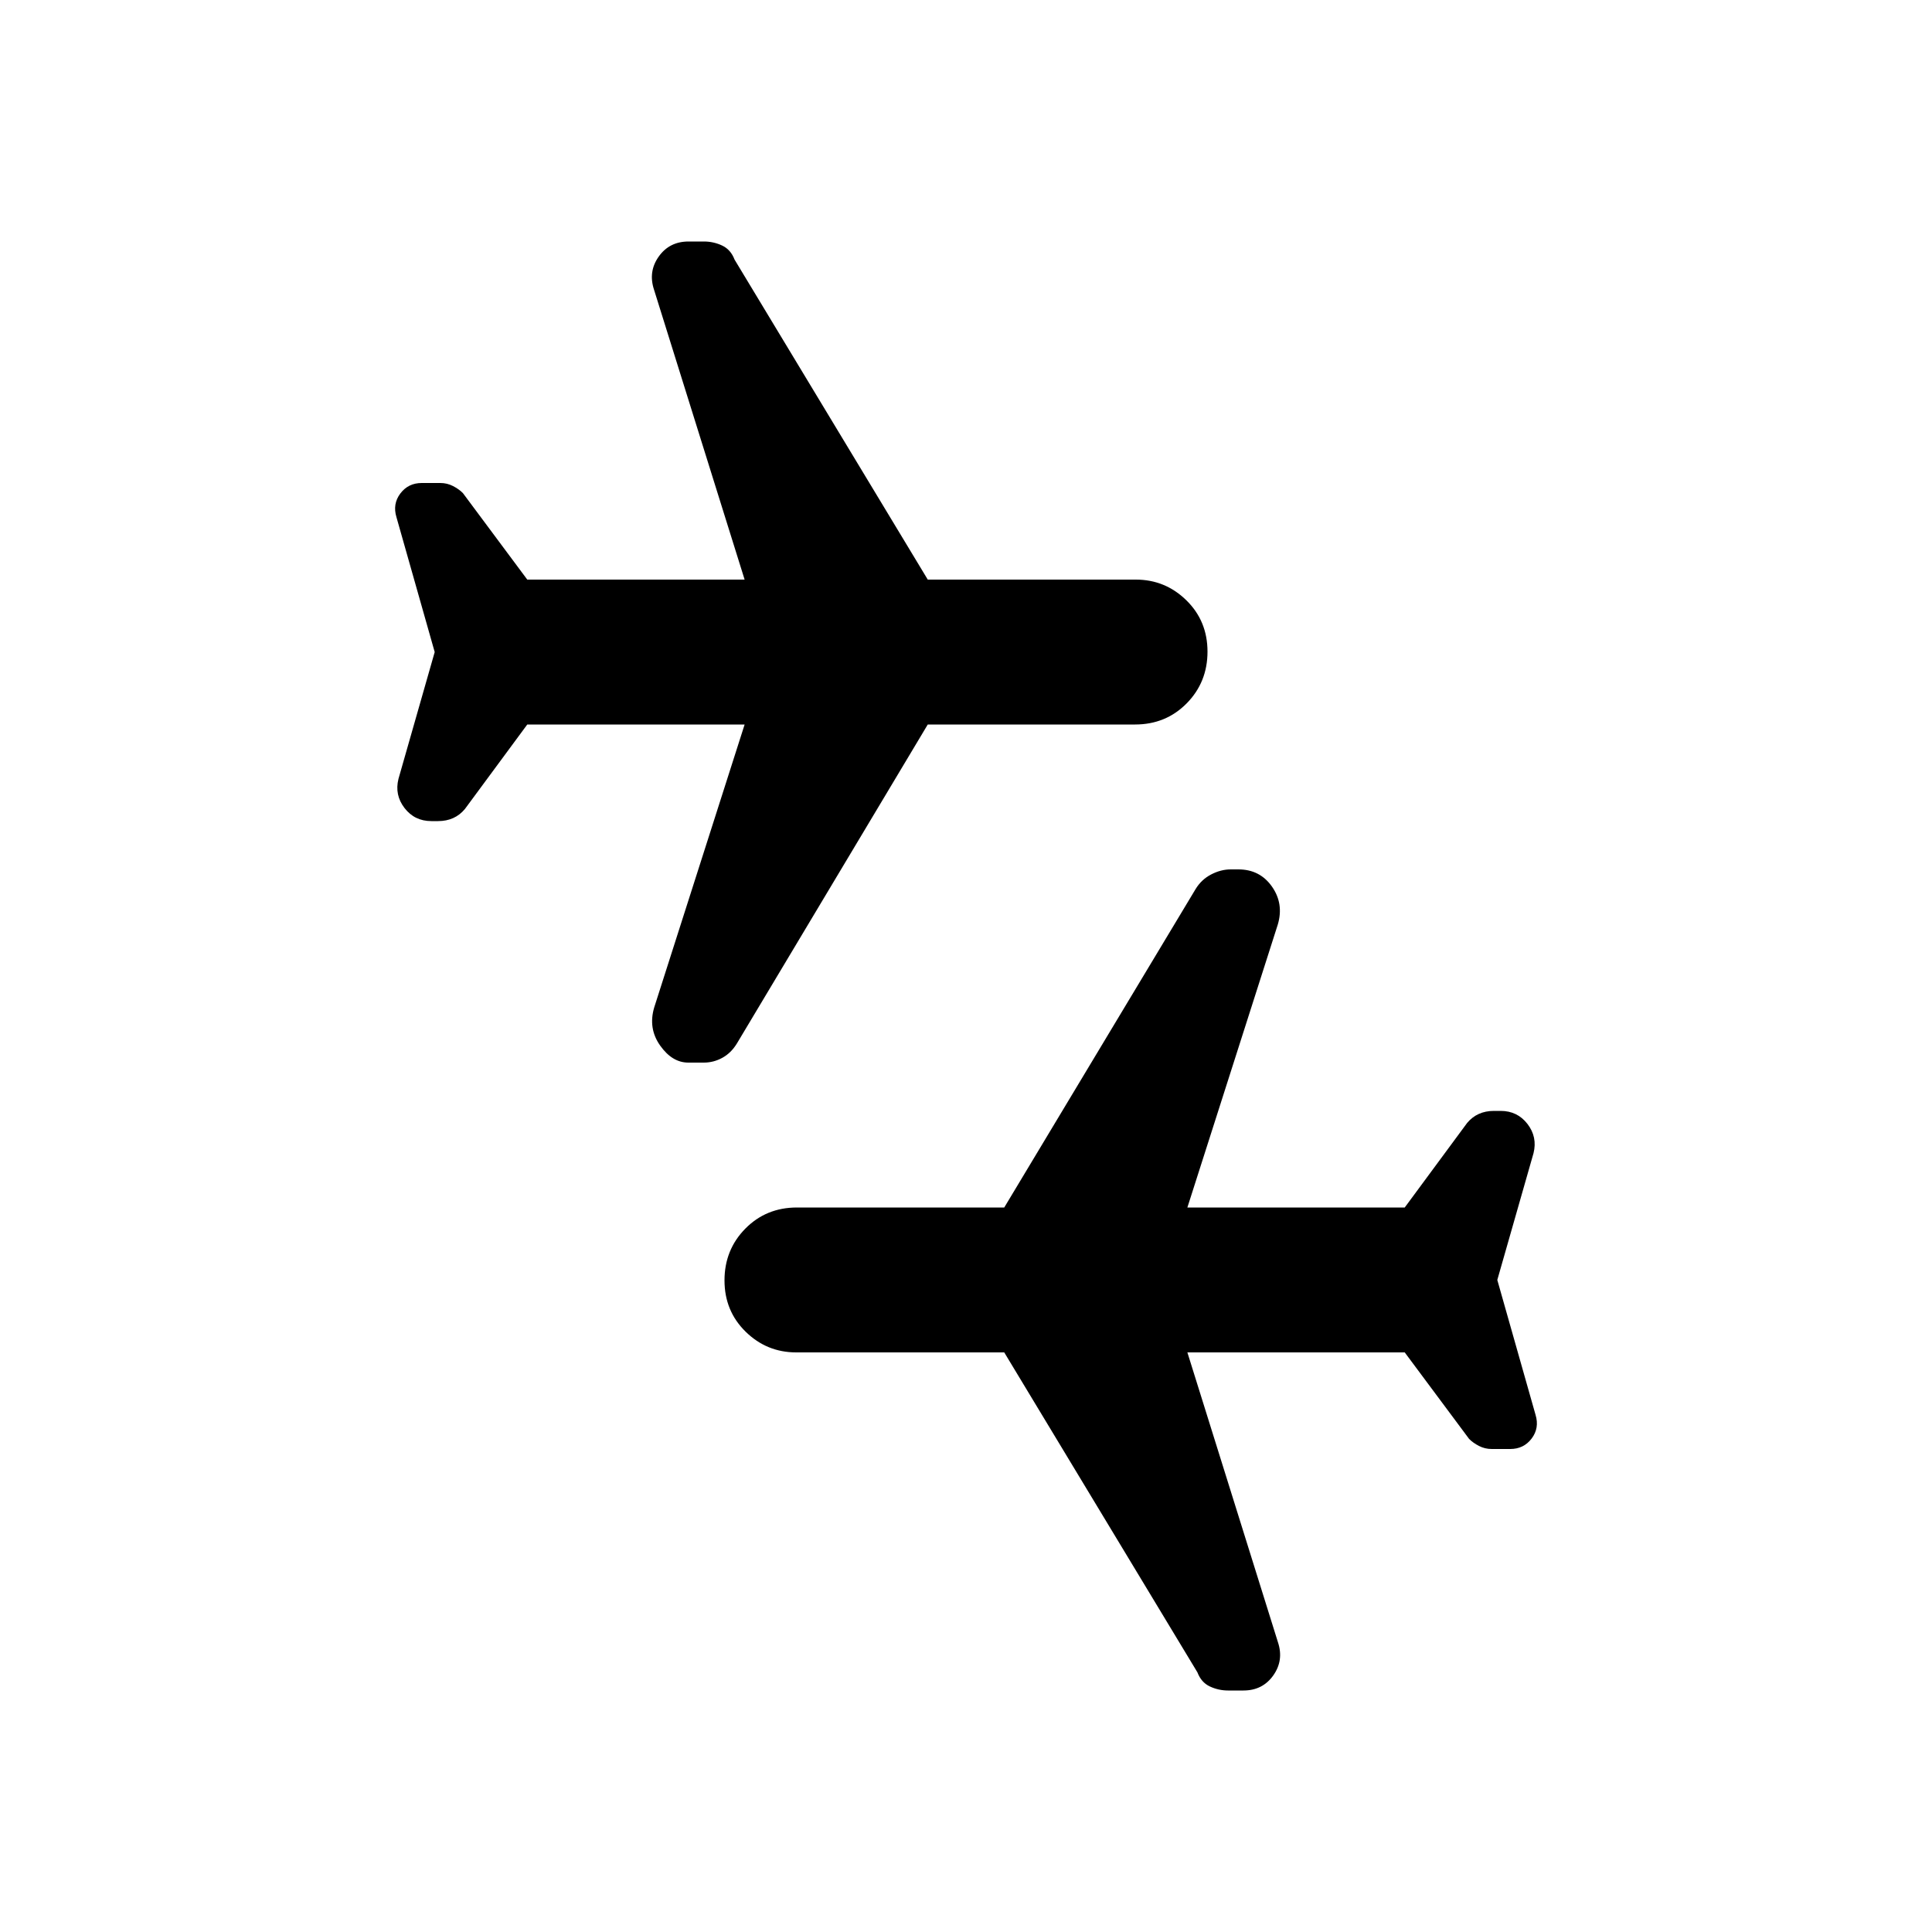<svg xmlns="http://www.w3.org/2000/svg" height="20" viewBox="0 -960 960 960" width="20"><path d="m744-324 19 67q2 6.588-1.932 11.794Q757.135-240 750.432-240h-9.216q-3.351 0-6.284-1.5Q732-243 730-245l-32-43H590l45 144q3 9-2.31 16.5-5.309 7.5-14.833 7.5h-7.619q-4.762 0-9.048-2-4.285-2-6.19-7l-96-159H395.642Q381-288 370.5-298.289q-10.5-10.29-10.5-25.5Q360-339 370.35-349.5 380.7-360 396-360h103l95.089-158.234Q597-523 601.833-525.5q4.834-2.5 9.667-2.5h3.867Q626-528 632-519.5t2.936 18.881L590-360h108l31-42q2.5-3 5.833-4.5 3.334-1.5 7.5-1.5h3.334Q754-408 759-401.5t3 14.5l-18 63ZM216-636l-19-67q-2-6.588 1.932-11.794Q202.865-720 209.568-720h9.216q3.351 0 6.284 1.5Q228-717 230-715l32 43h108l-45-144q-3-9 2.31-16.5 5.309-7.5 14.833-7.5h7.619q4.762 0 9.048 2 4.285 2 6.19 7l96 159h103.358Q579-672 589.5-661.711q10.5 10.29 10.5 25.5Q600-621 589.65-610.5 579.3-600 564-600H461l-94.813 158.455q-2.902 4.772-7.256 7.159Q354.577-432 349.74-432H342q-8 0-14-8.5t-2.936-18.881L370-600H262l-31 42q-2.5 3-5.833 4.5-3.334 1.5-7.5 1.5h-3.334Q206-552 201-558.5t-3-14.5l18-63Z"/></svg>